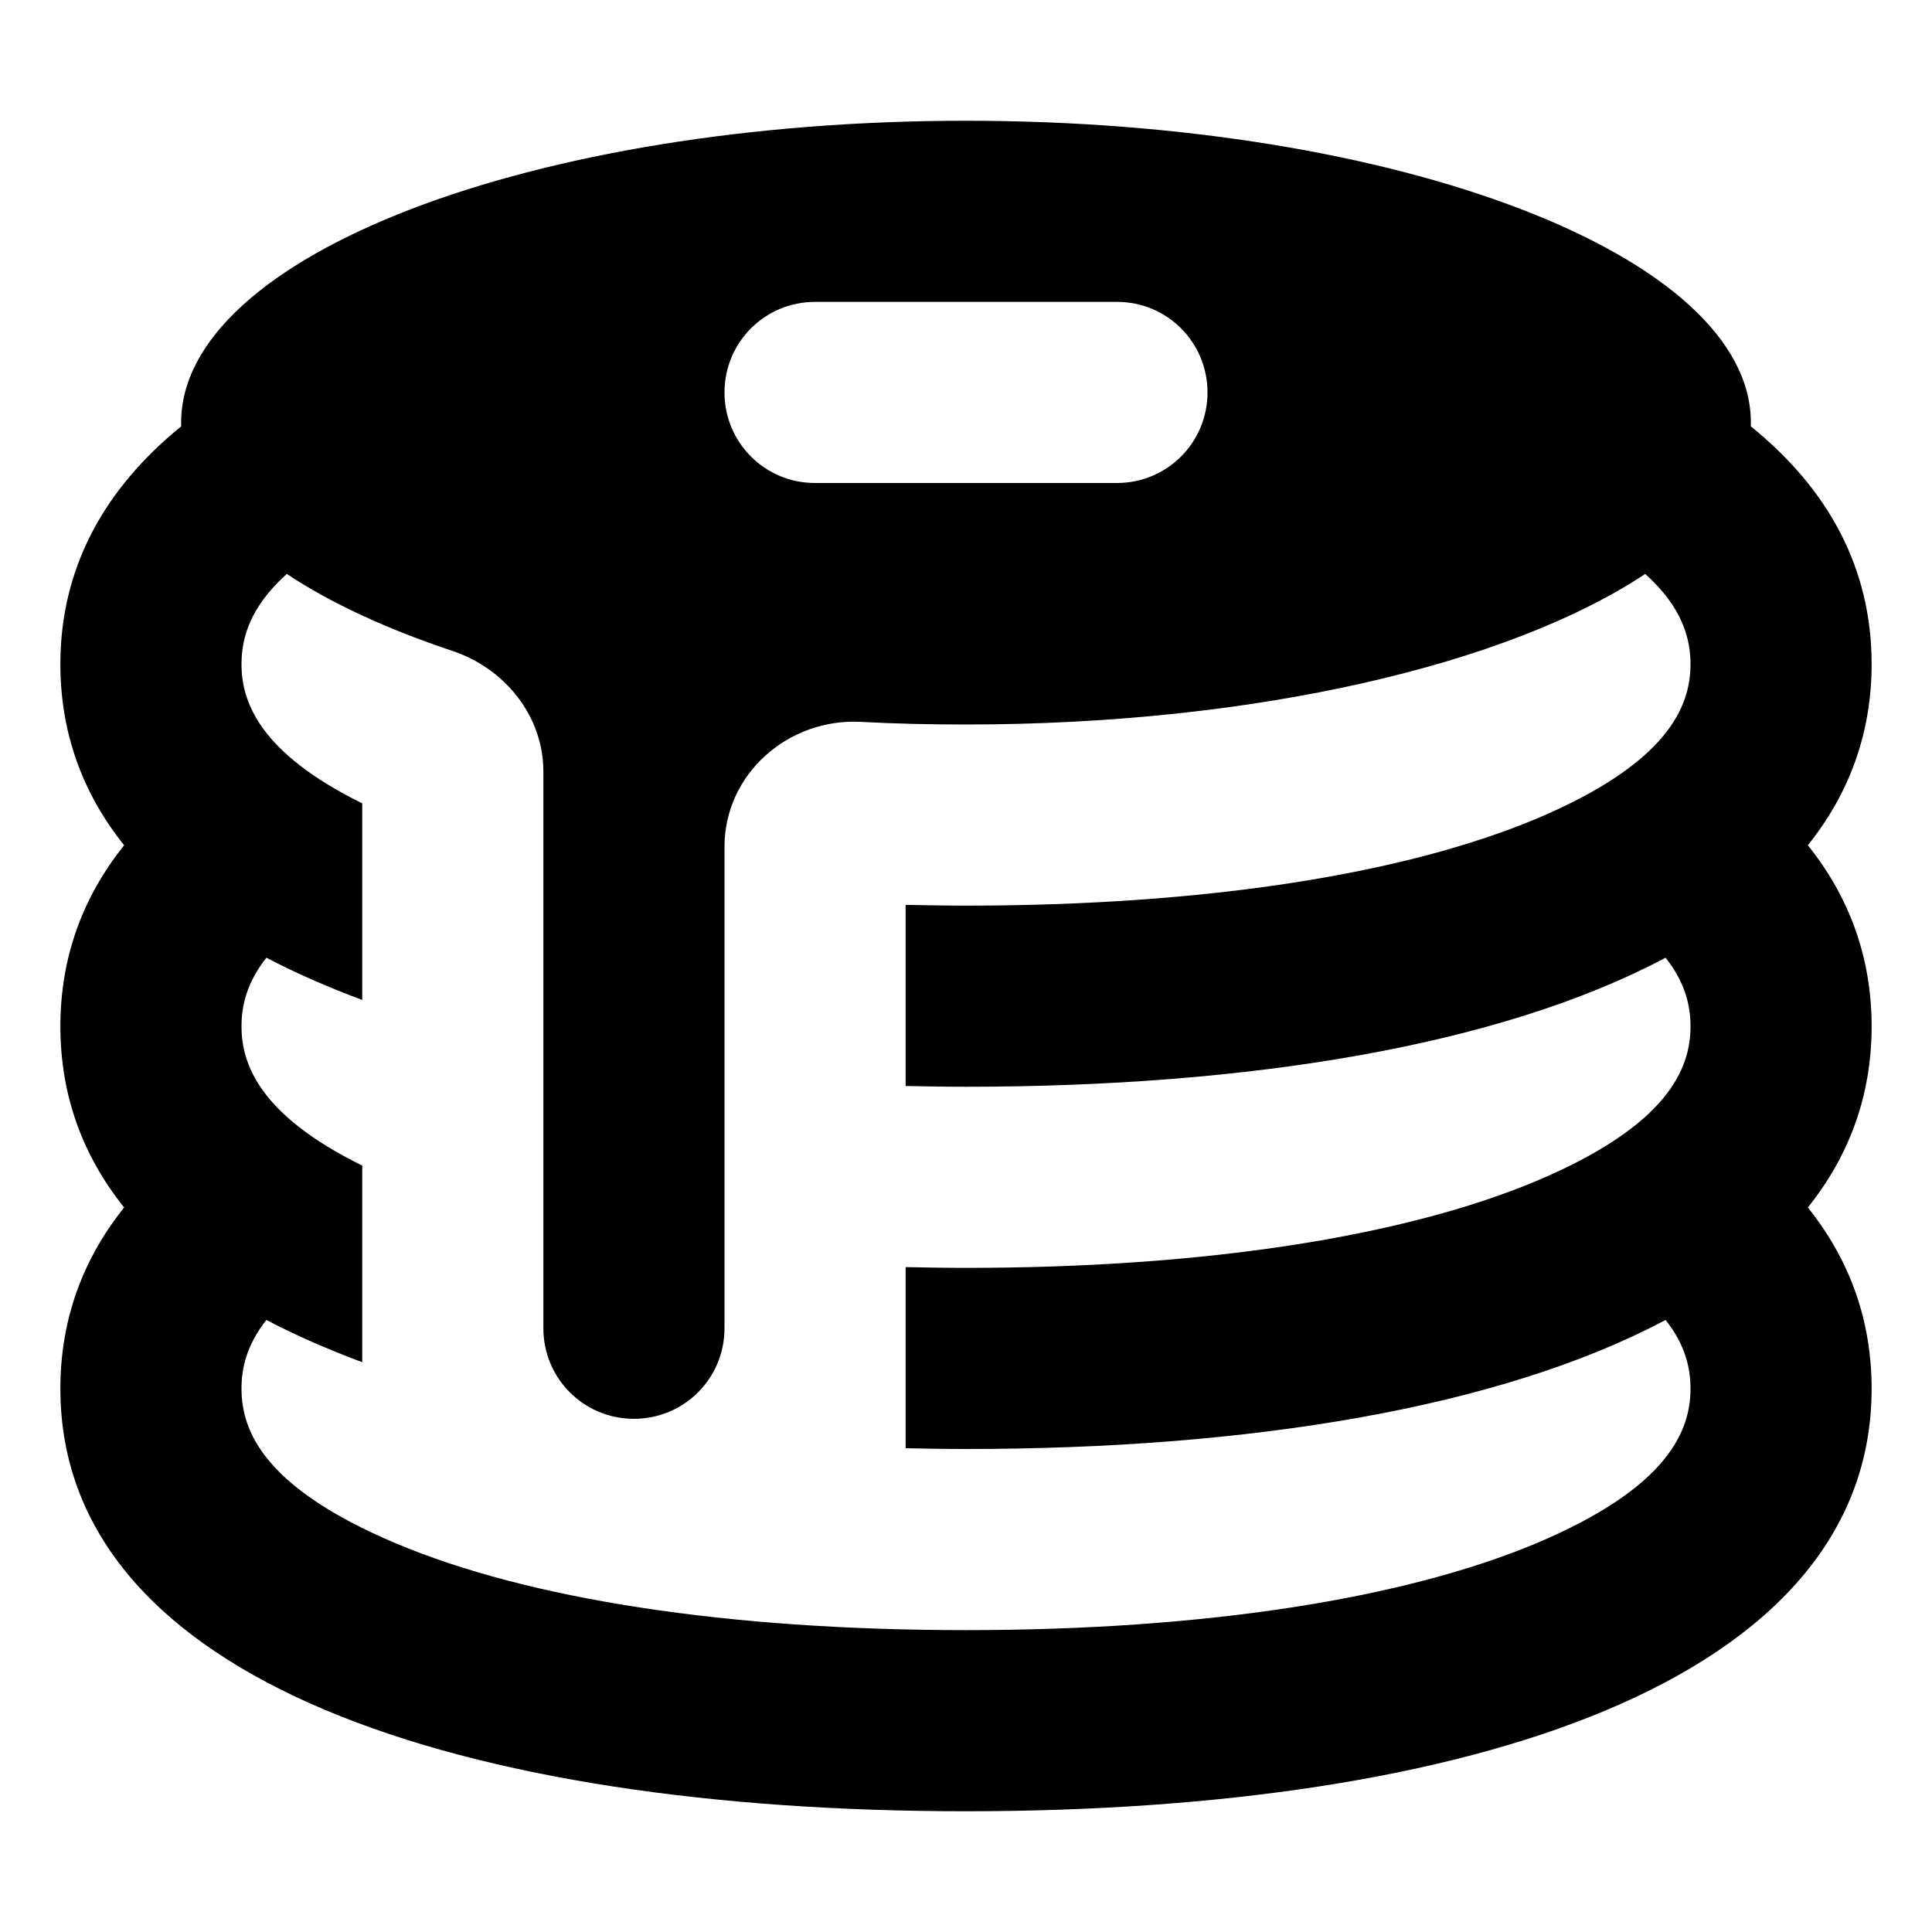 <svg xmlns="http://www.w3.org/2000/svg" viewBox="0 0 512 512"><!--! Font Awesome Pro 7.1.0 by @fontawesome - https://fontawesome.com License - https://fontawesome.com/license (Commercial License) Copyright 2025 Fonticons, Inc. --><path fill="currentColor" d="M256 192c-9.5 0-18.8-.2-27.9-.7-19.2-1-36.1 13.8-36.1 33.1L192 352c0 13.3-10.7 24-24 24s-24-10.7-24-24l0-147.5c0-14.7-10.1-27.3-24.1-32-17.4-5.8-32.3-12.7-43.9-20.4-9.8 8.8-12 17.1-12 23.9 0 10 4.8 23.5 32 36.9L96 265c-9.1-3.4-17.6-7.1-25.4-11.2-5.3 6.7-6.6 12.9-6.6 18.2 0 10 4.8 23.5 32 36.9L96 361c-9.1-3.4-17.6-7.1-25.4-11.2-5.3 6.7-6.6 12.9-6.6 18.2 0 11.1 5.8 26.2 40.9 41 35.1 14.8 87.8 23 151.1 23s116-8.3 151.1-23c35.1-14.8 40.9-29.9 40.9-41 0-5.3-1.3-11.5-6.6-18.2-44 23.4-110.7 34.2-185.4 34.2-5.4 0-10.7-.1-16-.2l0-48c5.3 .1 10.6 .2 16 .2 63.3 0 116-8.3 151.1-23 35.1-14.8 40.9-29.9 40.9-41 0-5.3-1.3-11.5-6.6-18.2-44 23.4-110.7 34.2-185.4 34.2-5.4 0-10.7-.1-16-.2l0-48c5.3 .1 10.6 .2 16 .2 63.3 0 116-8.3 151.1-23 35.1-14.8 40.9-29.9 40.9-41 0-6.8-2.2-15.1-12-23.9-36 23.9-103.1 39.9-180 39.9zm208-80c0 .3 0 .6 0 1 20.4 16.5 32 37.4 32 63 0 18.4-6 34.4-16.9 48 10.9 13.6 16.9 29.6 16.9 48s-6 34.4-16.9 48c10.9 13.6 16.9 29.6 16.9 48 0 77.9-107.5 112-240 112S16 445.9 16 368c0-18.4 6-34.4 16.9-48-10.9-13.6-16.9-29.6-16.9-48s6-34.4 16.9-48c-10.9-13.6-16.9-29.6-16.9-48 0-25.6 11.7-46.5 32-63 0-.3 0-.6 0-1 0-44.2 93.1-80 208-80s208 35.8 208 80zM216 80c-13.3 0-24 10.7-24 24s10.7 24 24 24l80 0c13.3 0 24-10.7 24-24s-10.7-24-24-24l-80 0z"/></svg>